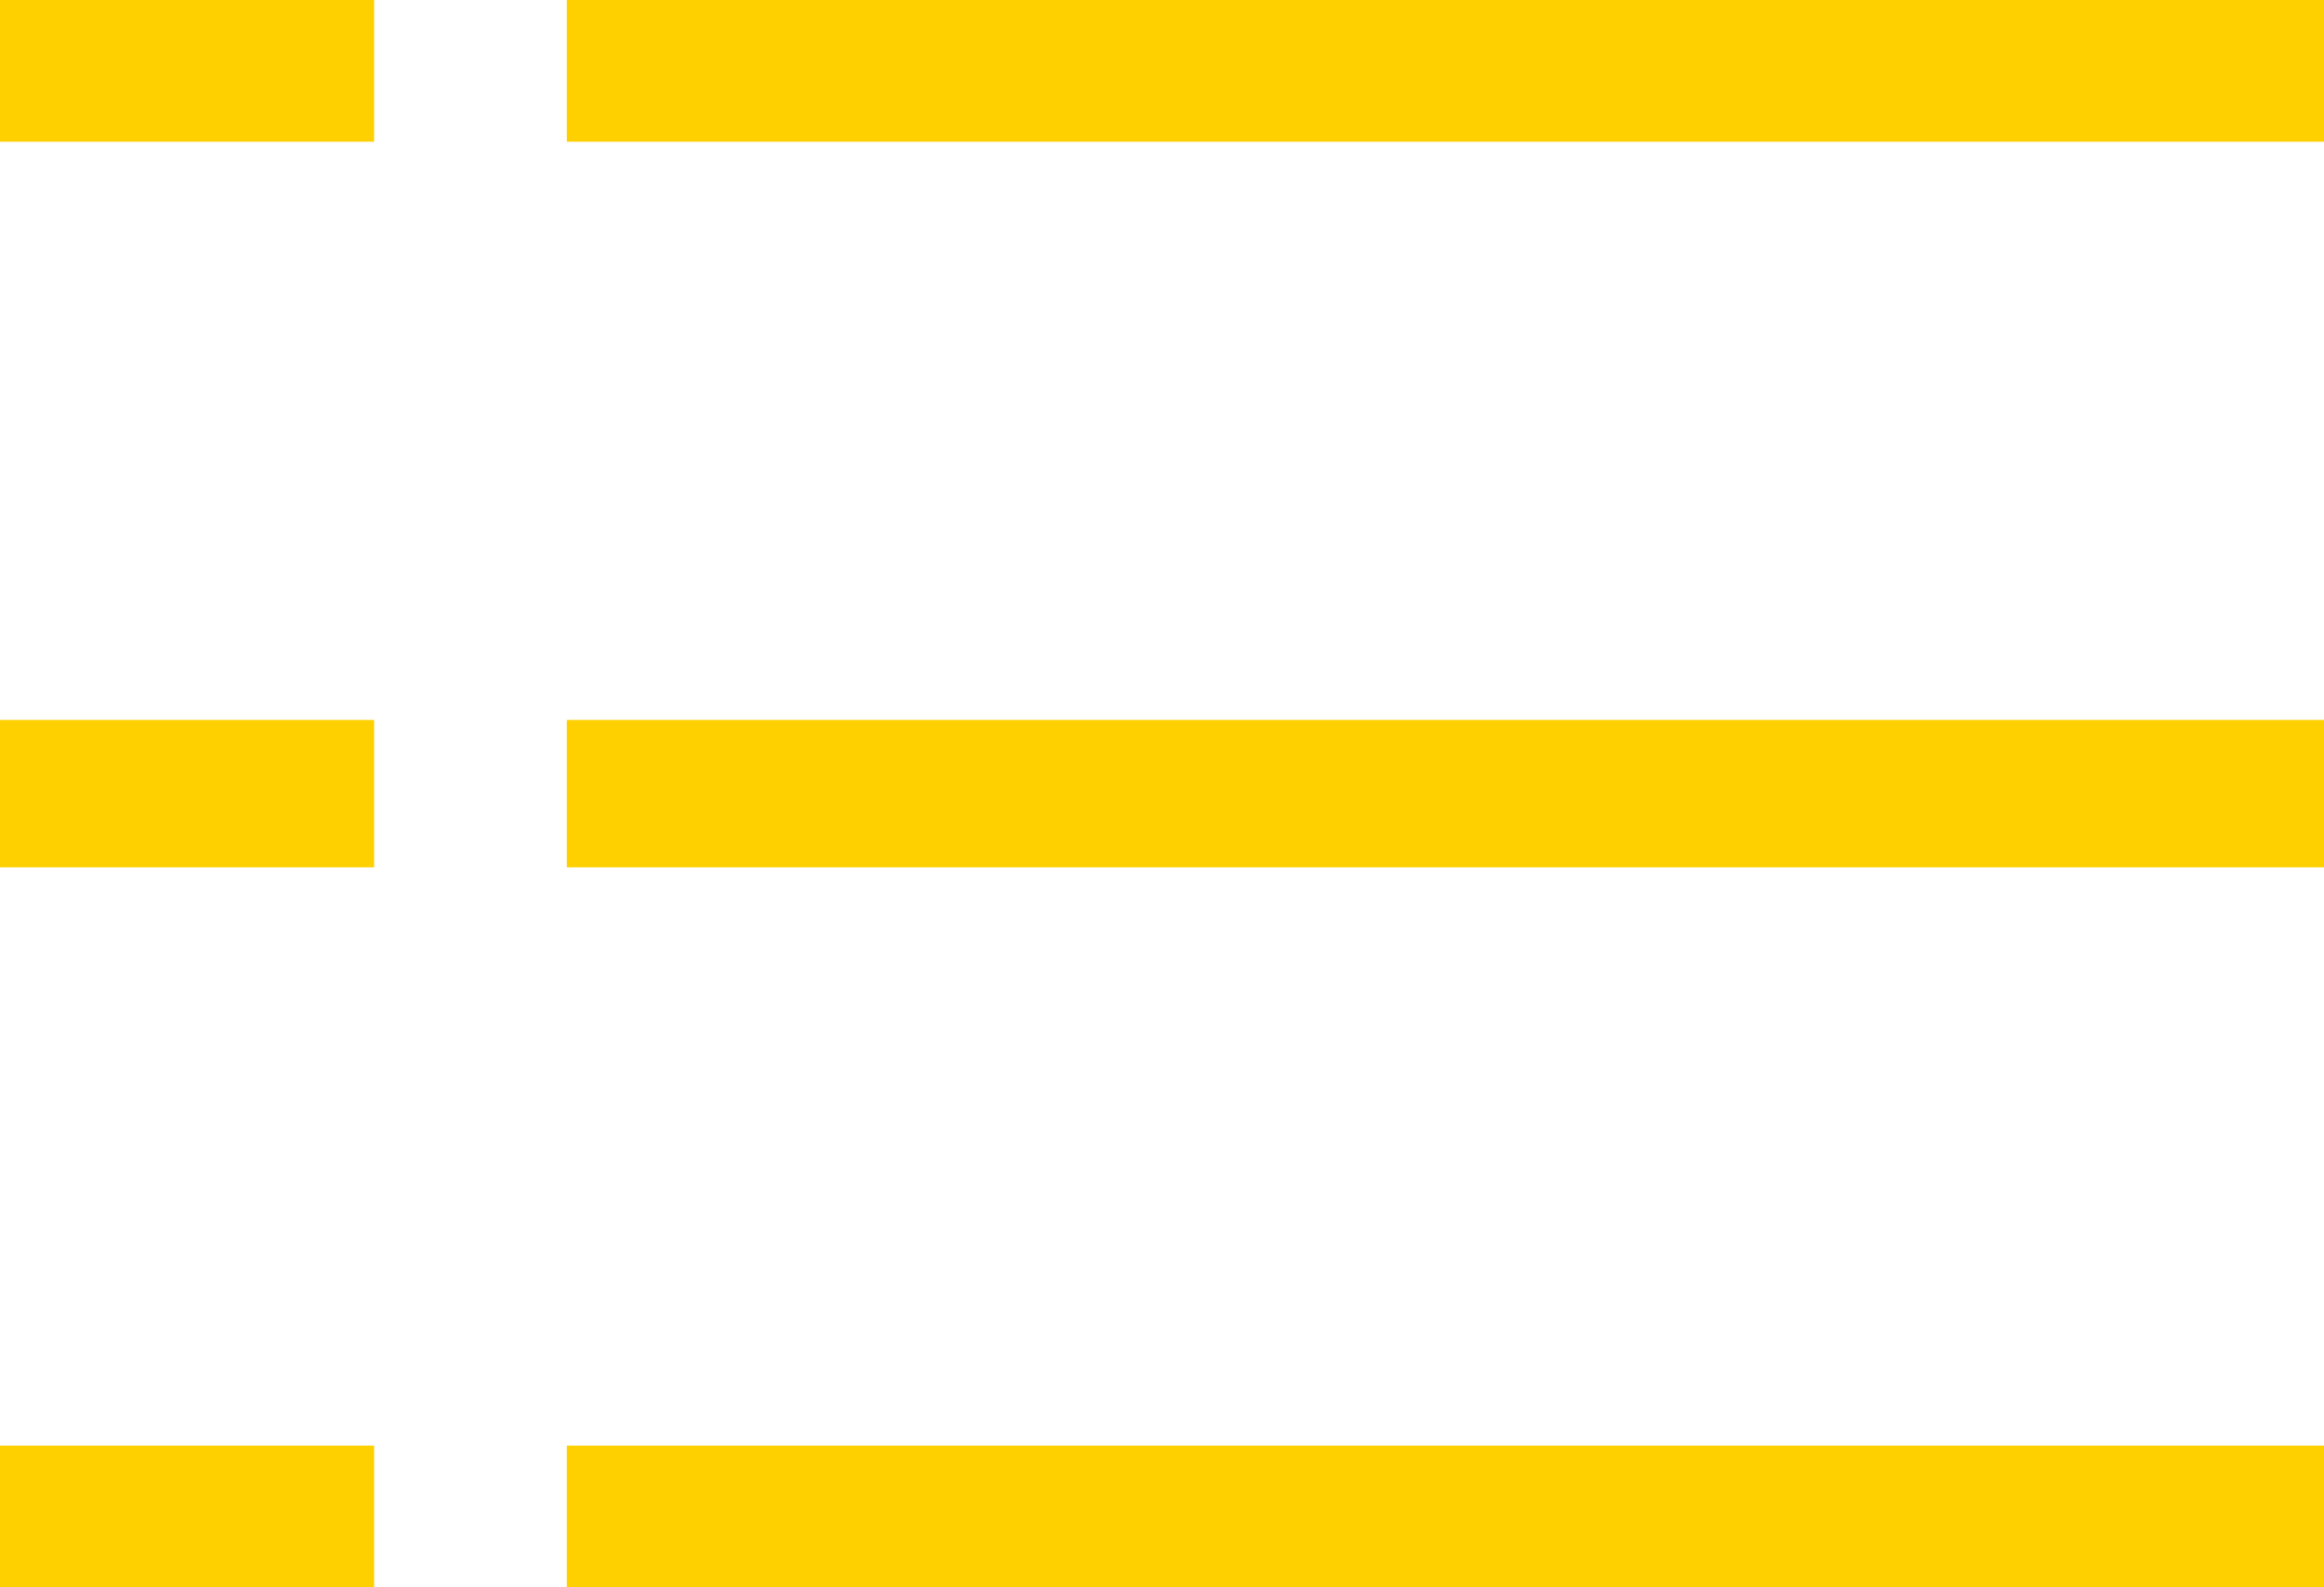 <?xml version="1.0" encoding="utf-8"?>
<!-- Generator: Adobe Illustrator 21.0.0, SVG Export Plug-In . SVG Version: 6.00 Build 0)  -->
<svg version="1.1" id="图层_1" xmlns="http://www.w3.org/2000/svg" xmlns:xlink="http://www.w3.org/1999/xlink" x="0px" y="0px"
	 viewBox="0 0 41 28" style="enable-background:new 0 0 41 28;" xml:space="preserve">
<style type="text/css">
	.st0{fill:#FFFFFF;}
	.st1{fill:#FFD000;}
</style>
<path id="矩形_31_拷贝_5_1_" class="st1" d="M10,0h31v2.5H10V0z M10,12.7h31v2.6H10V12.7z M10,25.5h31V28H10V25.5z M0,25.5h6.6
	V28H0V25.5z M0,12.7h6.6v2.6H0V12.7z M0,0h6.6v2.5H0V0z"/>
</svg>
